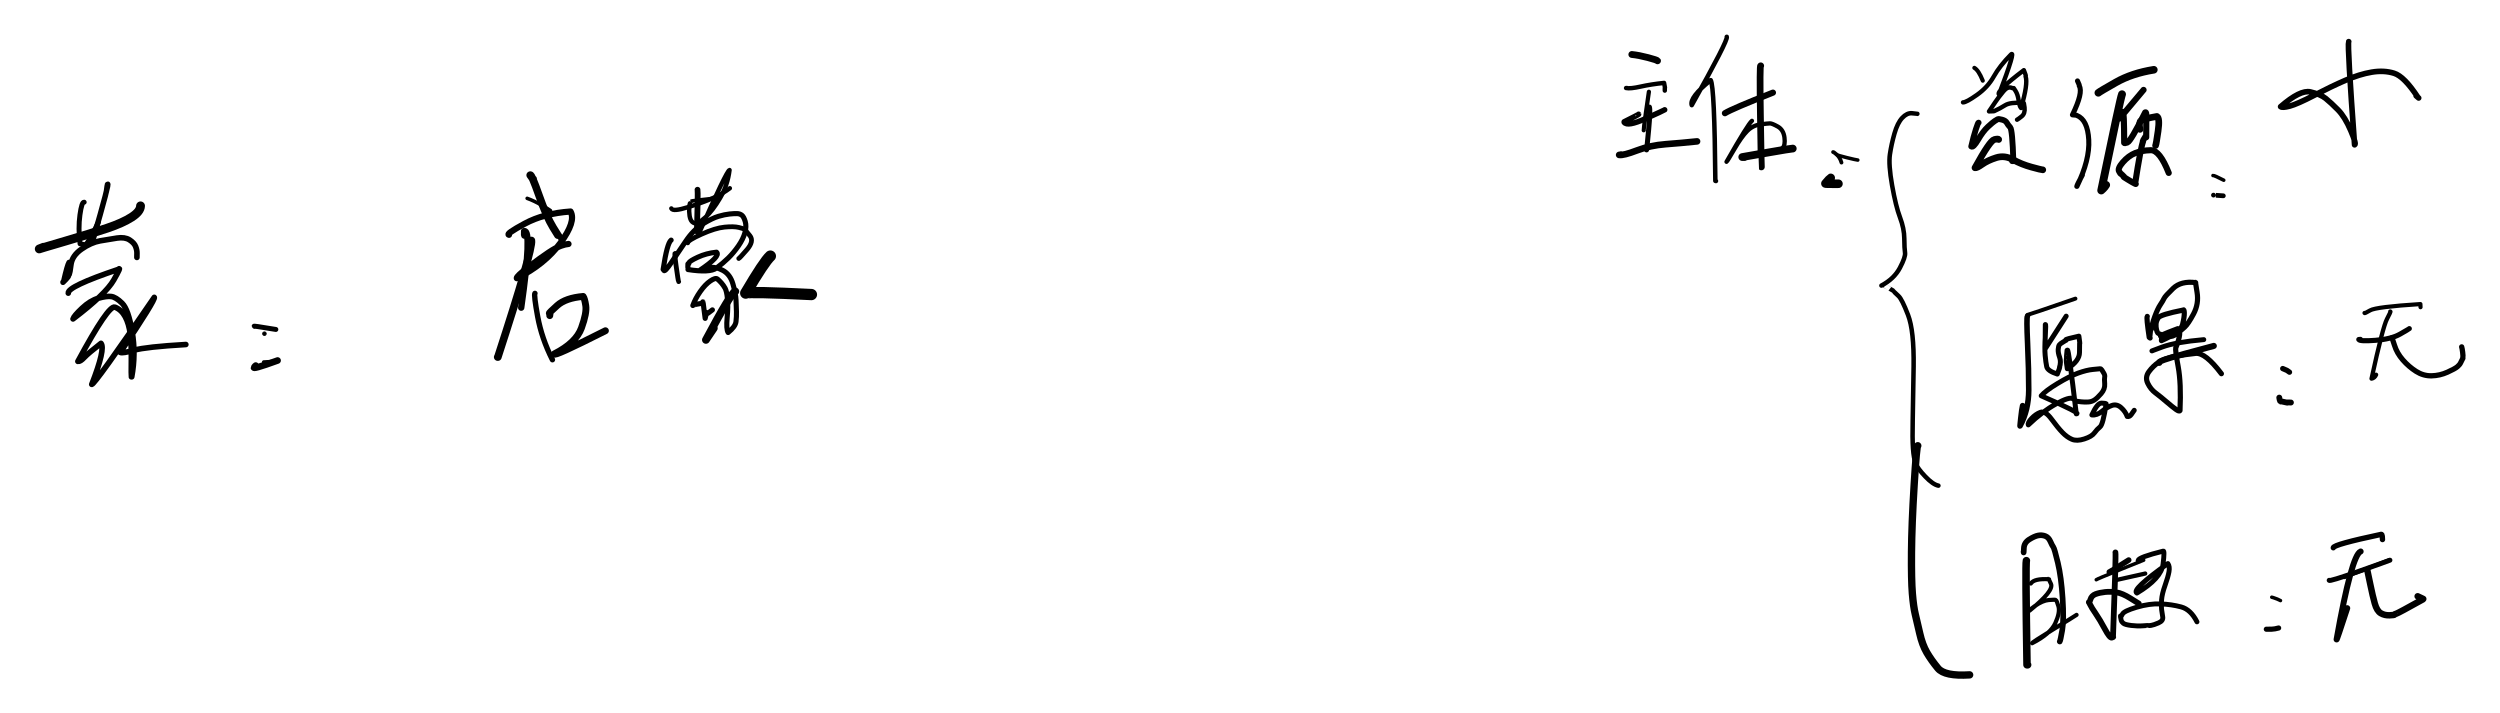 <?xml version="1.0" encoding="UTF-8" standalone="yes"?>
<svg xmlns="http://www.w3.org/2000/svg" xmlns:xlink="http://www.w3.org/1999/xlink" width="52.842mm" height="15.060mm" version="1.1" viewBox="742.477 55.399 274.609 78.266">
  <!--
	Exported with Concepts: Smarter Sketching
	Version: 1044 on iOS 15.1
	https://concepts.app/
	-->
  <title>咬文嚼字</title>
  <desc>Drawing exported from Concepts: Smarter Sketching</desc>
  <defs></defs>
  <g id="主体" opacity="1.000">
    <path id="STROKE_124606a1-1458-4bf0-8702-b4fa32a460c0" opacity="1.000" fill="none" stroke="#000000" stroke-width="0.973" stroke-opacity="1.000" stroke-linecap="round" stroke-linejoin="round" d="M 747.249 82.560 Q 747.141 82.597 746.786 82.743 Q 746.699 82.751 749.645 81.887 Q 752.590 81.023 754.267 80.457 Q 755.943 79.891 756.921 79.265 Q 757.898 78.638 757.910 78.014 "></path>
    <path id="STROKE_0f71f6f6-3cc4-4816-8fdc-f4fa797b8507" opacity="1.000" fill="none" stroke="#000000" stroke-width="0.544" stroke-opacity="1.000" stroke-linecap="round" stroke-linejoin="round" d="M 751.719 77.610 Q 751.455 77.542 751.253 79.010 Q 751.050 80.477 751.266 82.178 Q 751.941 82.330 751.873 82.254 Q 752.187 82.082 753.281 79.807 "></path>
    <path id="STROKE_8e934fe5-a322-4f2d-95e9-27b0829d094c" opacity="1.000" fill="none" stroke="#000000" stroke-width="0.599" stroke-opacity="1.000" stroke-linecap="round" stroke-linejoin="round" d="M 754.159 76.444 Q 754.260 75.667 754.259 75.799 Q 754.277 75.694 754.277 75.660 Q 754.584 75.192 752.659 81.845 "></path>
    <path id="STROKE_27853618-df9c-41b8-b199-0b997b5c735a" opacity="1.000" fill="none" stroke="#000000" stroke-width="0.615" stroke-opacity="1.000" stroke-linecap="round" stroke-linejoin="round" d="M 750.064 84.234 Q 749.882 84.529 749.476 86.306 Q 749.359 86.430 749.400 86.396 Q 749.440 86.363 749.713 86.079 Q 749.986 85.796 750.006 85.660 Q 750.026 85.524 750.035 85.556 Q 750.045 85.589 750.091 85.509 Q 750.138 85.429 750.269 84.457 Q 750.400 83.486 751.433 82.761 Q 752.467 82.037 753.473 81.855 Q 754.479 81.673 755.337 81.548 Q 756.195 81.423 756.701 81.750 Q 757.208 82.077 757.365 82.467 Q 757.522 82.857 757.517 83.203 Q 757.512 83.550 757.511 83.676 "></path>
    <path id="STROKE_2c0943de-24c4-4428-8a9b-468e53ecab13" opacity="1.000" fill="none" stroke="#000000" stroke-width="0.615" stroke-opacity="1.000" stroke-linecap="round" stroke-linejoin="round" d="M 749.974 87.601 Q 749.870 86.871 755.481 84.984 Q 755.852 84.604 754.971 86.153 Q 754.091 87.702 750.495 90.433 Q 750.584 90.108 751.482 89.260 Q 752.380 88.413 753.279 88.158 Q 754.178 87.904 754.689 87.968 Q 755.200 88.032 755.885 88.707 Q 756.570 89.381 756.989 91.836 Q 757.407 94.292 756.944 96.791 L 756.905 96.791 Q 756.880 96.690 756.899 94.980 Q 756.918 93.270 756.782 92.118 Q 756.646 90.967 756.226 90.190 Q 755.806 89.413 755.098 89.139 Q 754.391 88.866 751.027 95.096 Q 751.282 95.146 751.726 94.670 Q 752.170 94.195 753.568 93.113 Q 754.072 93.717 752.552 97.622 Q 752.864 97.653 759.419 88.062 Q 759.593 88.279 755.684 94.111 Q 755.934 94.232 757.213 93.866 Q 758.491 93.500 762.886 93.243 "></path>
    <circle id="STROKE_af3ad3a6-3503-40cc-aa88-363deae9614c" opacity="1.000" fill="#000000" stroke="#000000" stroke-width="0.1" stroke-opacity="1.000" fill-opacity="1.000" cx="771.520" cy="92.052" r="0.195"></circle>
    <path id="STROKE_1b54badc-bba4-4eb5-964f-09fae9a8e084" opacity="1.000" fill="none" stroke="#000000" stroke-width="0.406" stroke-opacity="1.000" stroke-linecap="round" stroke-linejoin="round" d="M 771.567 95.167 Q 771.168 95.188 772.038 95.138 Q 772.907 95.088 772.964 95.033 "></path>
    <path id="STROKE_51238891-5055-47f6-8277-0ce5f8424502" opacity="1.000" fill="none" stroke="#000000" stroke-width="0.546" stroke-opacity="1.000" stroke-linecap="round" stroke-linejoin="round" d="M 770.444 91.251 Q 770.039 91.135 772.773 91.588 "></path>
    <path id="STROKE_78f634c8-3dfd-4199-83d0-d57ddeb28025" opacity="1.000" fill="none" stroke="#000000" stroke-width="0.728" stroke-opacity="1.000" stroke-linecap="round" stroke-linejoin="round" d="M 770.562 95.557 Q 770.505 95.591 770.414 95.717 Q 770.026 96.069 772.964 95.000 "></path>
    <path id="STROKE_994fc6b1-a748-490e-a365-8ea8078b0637" opacity="1.000" fill="none" stroke="#000000" stroke-width="0.393" stroke-opacity="1.000" stroke-linecap="round" stroke-linejoin="round" d="M 800.381 77.187 Q 801.132 77.455 802.002 77.956 Q 802.873 78.457 802.940 78.529 "></path>
    <path id="STROKE_a8ed0e51-8581-4cb4-9e49-8ff79f2975d4" opacity="1.000" fill="none" stroke="#000000" stroke-width="0.680" stroke-opacity="1.000" stroke-linecap="round" stroke-linejoin="round" d="M 798.384 81.192 Q 797.997 81.113 800.107 79.972 Q 802.217 78.832 805.146 78.633 Q 805.769 79.720 804.041 82.078 Q 802.313 84.436 799.241 85.958 Q 799.209 85.748 800.530 84.738 Q 801.851 83.728 802.719 83.153 Q 803.587 82.578 804.086 82.400 Q 804.584 82.222 804.920 82.198 "></path>
    <path id="STROKE_05404404-3a47-471d-9e0b-b27e35e7aa5b" opacity="1.000" fill="none" stroke="#000000" stroke-width="0.837" stroke-opacity="1.000" stroke-linecap="round" stroke-linejoin="round" d="M 800.846 81.816 Q 801.023 82.772 797.161 94.623 L 797.144 94.622 "></path>
    <path id="STROKE_52211f72-41a3-478f-8a19-f88ae6b6d2be" opacity="1.000" fill="none" stroke="#000000" stroke-width="0.591" stroke-opacity="1.000" stroke-linecap="round" stroke-linejoin="round" d="M 801.234 87.627 Q 801.099 87.788 801.536 90.183 Q 801.974 92.578 803.156 94.916 "></path>
    <path id="STROKE_47516b3b-a68f-4dc1-b69f-7c272a7cef48" opacity="1.000" fill="none" stroke="#000000" stroke-width="0.756" stroke-opacity="1.000" stroke-linecap="round" stroke-linejoin="round" d="M 802.862 90.069 Q 802.908 89.746 802.889 89.800 Q 802.871 89.854 802.817 89.816 Q 802.764 89.779 803.687 88.953 Q 804.610 88.128 806.531 87.962 Q 806.695 88.176 806.817 88.977 Q 806.939 89.779 806.345 91.420 Q 805.751 93.061 803.374 94.268 Q 803.161 94.670 808.977 91.731 "></path>
    <path id="STROKE_b4b19625-1593-4866-9567-05ebc44cffe4" opacity="1.000" fill="none" stroke="#000000" stroke-width="0.838" stroke-opacity="1.000" stroke-linecap="round" stroke-linejoin="round" d="M 801.038 75.072 Q 801.040 75.114 800.714 74.640 Q 800.859 74.522 801.681 76.861 Q 802.504 79.200 803.213 80.358 Q 803.922 81.516 803.956 81.516 "></path>
    <path id="STROKE_498103a2-24fb-466d-a81d-bce128755b19" opacity="1.000" fill="none" stroke="#000000" stroke-width="0.699" stroke-opacity="1.000" stroke-linecap="round" stroke-linejoin="round" d="M 800.095 81.271 Q 800.013 81.348 800.047 80.789 Q 800.956 80.560 799.726 89.195 "></path>
    <path id="STROKE_09b62ce8-4cc2-48b6-858b-c6ab9290b047" opacity="1.000" fill="none" stroke="#000000" stroke-width="0.489" stroke-opacity="1.000" stroke-linecap="round" stroke-linejoin="round" d="M 816.218 78.298 Q 816.380 78.677 818.053 78.155 Q 819.726 77.632 820.784 77.158 Q 821.841 76.683 822.641 76.079 "></path>
    <path id="STROKE_f1568c17-74c1-479e-b672-dbf8884ed1ad" opacity="1.000" fill="none" stroke="#000000" stroke-width="0.488" stroke-opacity="1.000" stroke-linecap="round" stroke-linejoin="round" d="M 818.260 77.738 Q 818.160 78.075 818.177 78.618 Q 818.195 79.161 818.325 79.492 Q 818.455 79.824 818.785 79.926 Q 819.115 80.028 819.937 79.289 Q 820.758 78.550 821.584 77.137 Q 822.411 75.725 822.609 74.078 Q 822.289 74.146 819.206 81.146 "></path>
    <path id="STROKE_80205279-ea92-4e89-b461-28f4ee1a7d7a" opacity="1.000" fill="none" stroke="#000000" stroke-width="0.562" stroke-opacity="1.000" stroke-linecap="round" stroke-linejoin="round" d="M 816.195 81.776 Q 815.750 82.111 815.317 84.995 Q 815.300 84.904 815.398 85.103 Q 815.495 85.302 816.206 84.257 Q 816.916 83.213 817.788 81.913 Q 818.660 80.613 819.689 79.987 Q 820.719 79.361 821.396 79.161 Q 822.074 78.962 822.615 78.906 Q 823.156 78.851 823.454 78.863 Q 823.752 78.875 823.966 79.043 Q 824.179 79.211 824.335 79.737 Q 824.490 80.263 824.300 80.959 Q 824.110 81.654 823.587 82.410 Q 823.064 83.165 822.473 83.744 Q 821.882 84.322 821.167 84.851 Q 820.453 85.380 818.048 85.009 Q 818.045 85.026 818.031 84.654 Q 818.017 84.281 818.080 84.362 Q 818.143 84.444 818.165 84.267 Q 818.187 84.091 819.118 83.655 Q 820.049 83.219 821.180 83.101 Q 821.688 83.523 819.280 85.131 Q 819.658 84.937 820.358 84.800 Q 821.058 84.662 821.869 85.098 Q 822.680 85.534 822.985 86.600 Q 823.291 87.667 823.323 88.383 Q 823.356 89.099 823.370 89.633 Q 823.384 90.168 823.320 90.724 Q 823.256 91.280 822.455 91.923 Q 822.231 91.581 822.347 90.299 Q 822.463 89.017 822.381 88.196 Q 822.300 87.374 822.120 87.055 Q 821.941 86.736 821.718 86.482 Q 821.494 86.228 821.282 86.051 Q 821.070 85.874 820.504 86.260 Q 819.937 86.646 819.392 87.426 Q 818.846 88.206 818.579 88.959 Q 818.615 88.856 819.673 88.696 Q 819.641 87.952 819.932 90.370 Q 820.105 89.679 820.054 89.868 Q 820.071 89.813 820.071 89.721 Q 820.071 89.742 820.071 89.830 Q 820.096 89.819 820.123 89.858 Q 820.151 89.897 820.727 89.438 "></path>
    <path id="STROKE_4df821b7-ce4e-4364-a791-728357f237e4" opacity="1.000" fill="none" stroke="#000000" stroke-width="0.393" stroke-opacity="1.000" stroke-linecap="round" stroke-linejoin="round" d="M 823.274 87.345 Q 822.896 87.671 822.946 87.735 Q 822.996 87.798 822.979 87.767 Q 822.963 87.736 822.968 87.752 Q 823.165 87.644 823.273 87.556 "></path>
    <path id="STROKE_6f037afe-8ac8-4013-abea-7ed75364f2b7" opacity="1.000" fill="none" stroke="#000000" stroke-width="0.857" stroke-opacity="1.000" stroke-linecap="round" stroke-linejoin="round" d="M 823.240 87.412 Q 822.793 87.526 820.017 92.734 Q 820.034 92.734 820.882 91.448 "></path>
    <path id="STROKE_32827b8b-05da-43ef-b57d-a4c39827317d" opacity="1.000" fill="none" stroke="#000000" stroke-width="1.240" stroke-opacity="1.000" stroke-linecap="round" stroke-linejoin="round" d="M 827.095 83.530 Q 826.417 84.145 824.388 87.597 Q 824.720 87.415 831.605 87.755 "></path>
    <path id="STROKE_ed2d2ca6-4ed5-4dee-bd48-3bb27e02b455" opacity="1.000" fill="none" stroke="#000000" stroke-width="0.637" stroke-opacity="1.000" stroke-linecap="round" stroke-linejoin="round" d="M 819.093 76.241 Q 819.154 76.509 819.028 80.824 "></path>
    <path id="STROKE_347594a4-018a-4909-98c8-d28f5d1dc5d2" opacity="1.000" fill="none" stroke="#000000" stroke-width="0.398" stroke-opacity="1.000" stroke-linecap="round" stroke-linejoin="round" d="M 818.544 77.487 Q 818.072 77.508 819.517 77.336 Q 820.961 77.165 821.159 77.150 "></path>
    <path id="STROKE_a72fea06-e242-44b0-8565-82fce92f87c4" opacity="1.000" fill="none" stroke="#000000" stroke-width="0.531" stroke-opacity="1.000" stroke-linecap="round" stroke-linejoin="round" d="M 816.680 83.316 Q 816.507 82.877 816.738 84.577 Q 816.970 86.277 817.020 86.332 "></path>
    <path id="STROKE_95c081e9-98b3-44a6-809c-5cd1fef54cbf" opacity="1.000" fill="none" stroke="#000000" stroke-width="0.526" stroke-opacity="1.000" stroke-linecap="round" stroke-linejoin="round" d="M 818.017 82.075 Q 818.030 81.799 819.539 81.122 Q 821.048 80.445 822.059 80.347 Q 823.070 80.248 823.624 80.382 Q 824.178 80.516 824.269 80.600 Q 824.361 80.684 824.845 81.288 Q 825.330 81.891 824.523 82.826 Q 823.715 83.760 823.625 83.793 "></path>
    <path id="STROKE_e82e61f4-f750-436c-8ca9-4a13685b716d" opacity="1.000" fill="none" stroke="#000000" stroke-width="0.751" stroke-opacity="1.000" stroke-linecap="round" stroke-linejoin="round" d="M 921.724 61.384 Q 922.502 61.462 923.499 61.726 Q 924.495 61.989 924.546 62.078 "></path>
    <path id="STROKE_7cdf903c-0797-4a17-bf27-ce1935ead2fb" opacity="1.000" fill="none" stroke="#000000" stroke-width="0.485" stroke-opacity="1.000" stroke-linecap="round" stroke-linejoin="round" d="M 921.203 65.069 Q 921.164 65.069 921.091 65.068 Q 921.550 65.167 922.693 64.910 Q 923.836 64.654 925.267 64.506 Q 925.380 65.094 925.360 65.029 Q 925.340 64.963 925.345 65.350 "></path>
    <path id="STROKE_ea2e0016-e288-4c93-afe2-0ba8d3c49e77" opacity="1.000" fill="none" stroke="#000000" stroke-width="0.604" stroke-opacity="1.000" stroke-linecap="round" stroke-linejoin="round" d="M 922.468 67.948 Q 922.489 67.979 920.885 68.777 Q 920.885 68.798 920.885 68.832 Q 921.229 69.330 923.235 68.431 Q 925.241 67.532 925.331 67.461 "></path>
    <path id="STROKE_5f459a96-db14-4d72-ac01-742d1536c36e" opacity="1.000" fill="none" stroke="#000000" stroke-width="0.554" stroke-opacity="1.000" stroke-linecap="round" stroke-linejoin="round" d="M 923.655 67.162 Q 923.767 67.501 923.572 69.627 Q 923.377 71.753 923.342 71.862 "></path>
    <path id="STROKE_768700b9-3d8a-42c7-876e-93ef39413b67" opacity="1.000" fill="none" stroke="#000000" stroke-width="0.725" stroke-opacity="1.000" stroke-linecap="round" stroke-linejoin="round" d="M 920.546 72.375 Q 920.489 72.396 920.332 72.416 Q 920.809 72.492 922.274 71.929 Q 923.739 71.366 925.447 71.238 Q 927.154 71.110 928.889 70.929 "></path>
    <path id="STROKE_f2c95eea-822c-4515-b593-12f4311d06fc" opacity="1.000" fill="none" stroke="#000000" stroke-width="0.497" stroke-opacity="1.000" stroke-linecap="round" stroke-linejoin="round" d="M 932.153 59.445 Q 932.316 59.807 928.308 66.949 Q 928.033 66.117 930.387 64.203 Q 930.809 64.906 930.898 75.265 L 930.965 75.282 "></path>
    <path id="STROKE_9fad880b-8aca-4d96-8ef0-b8028b8f5fe7" opacity="1.000" fill="none" stroke="#000000" stroke-width="0.676" stroke-opacity="1.000" stroke-linecap="round" stroke-linejoin="round" d="M 931.950 67.835 Q 932.726 67.349 937.225 65.574 "></path>
    <path id="STROKE_3a4a3a00-4998-4433-8bdd-beb0be907895" opacity="1.000" fill="none" stroke="#000000" stroke-width="0.740" stroke-opacity="1.000" stroke-linecap="round" stroke-linejoin="round" d="M 935.882 62.627 Q 935.762 62.412 935.849 68.066 Q 935.936 73.720 935.953 73.737 "></path>
    <path id="STROKE_a4d56736-7d4c-4b39-8a37-166dfc677539" opacity="1.000" fill="none" stroke="#000000" stroke-width="0.475" stroke-opacity="1.000" stroke-linecap="round" stroke-linejoin="round" d="M 934.918 68.674 Q 934.499 69.001 932.128 73.171 Q 932.195 73.143 932.984 71.785 Q 933.772 70.426 934.391 69.800 Q 935.010 69.174 935.843 69.064 Q 936.676 68.954 936.902 68.953 Q 937.127 68.953 937.754 69.300 Q 938.380 69.648 938.490 70.506 Q 938.599 71.365 938.273 71.669 Q 937.947 71.974 937.823 72.028 "></path>
    <path id="STROKE_1d6caf2c-2e60-4ab8-8f34-fd9f086d38fc" opacity="1.000" fill="none" stroke="#000000" stroke-width="0.853" stroke-opacity="1.000" stroke-linecap="round" stroke-linejoin="round" d="M 934.102 72.653 Q 934.029 72.652 933.855 72.651 Q 934.178 72.594 936.683 72.155 Q 939.188 71.716 939.401 71.718 "></path>
    <path id="STROKE_832ef714-b019-4fd3-901b-74a8cb64acce" opacity="1.000" fill="none" stroke="#000000" stroke-width="0.424" stroke-opacity="1.000" stroke-linecap="round" stroke-linejoin="round" d="M 943.836 72.102 Q 943.893 72.086 944.239 72.390 Q 944.585 72.693 944.751 73.256 "></path>
    <path id="STROKE_02bd4420-1159-4749-8840-26cb1cc85f9c" opacity="1.000" fill="none" stroke="#000000" stroke-width="0.943" stroke-opacity="1.000" stroke-linecap="round" stroke-linejoin="round" d="M 943.569 74.937 Q 943.482 74.976 942.990 75.557 Q 942.960 75.581 943.609 75.582 Q 944.257 75.583 944.420 75.584 "></path>
    <path id="STROKE_c881433f-4229-4de1-98c2-82fc3364f30d" opacity="1.000" fill="none" stroke="#000000" stroke-width="0.391" stroke-opacity="1.000" stroke-linecap="round" stroke-linejoin="round" d="M 944.262 72.392 Q 944.299 72.456 945.323 72.710 Q 946.347 72.963 946.544 72.981 "></path>
    <path id="STROKE_4e8e0990-54d3-4281-b167-73dec15a7464" opacity="1.000" fill="none" stroke="#000000" stroke-width="0.453" stroke-opacity="1.000" stroke-linecap="round" stroke-linejoin="round" d="M 959.349 62.853 Q 959.807 63.102 960.274 64.261 "></path>
    <path id="STROKE_d84428c3-ccee-4cc6-be36-9f0c74a2169d" opacity="1.000" fill="none" stroke="#000000" stroke-width="0.486" stroke-opacity="1.000" stroke-linecap="round" stroke-linejoin="round" d="M 958.107 66.644 Q 958.456 66.654 959.641 65.817 Q 960.826 64.980 961.483 63.803 Q 962.141 62.627 963.350 61.411 Q 963.976 60.718 962.054 65.775 Q 961.711 65.438 964.786 63.109 Q 965.067 63.768 964.978 63.786 Q 965.263 64.596 964.477 67.261 Q 964.311 67.100 964.216 66.437 Q 964.121 65.774 963.878 65.393 Q 963.635 65.013 963.673 65.084 Q 963.712 65.155 963.473 65.056 Q 963.234 64.956 962.999 65.057 Q 962.765 65.158 962.538 65.439 Q 962.310 65.721 962.059 66.041 Q 961.809 66.362 960.960 67.634 Q 961.589 67.628 961.575 67.583 Q 962.154 67.322 962.725 66.964 Q 963.297 66.605 964.728 66.709 Q 964.791 66.553 964.864 67.210 Q 964.938 67.867 964.559 68.173 Q 964.181 68.478 964.040 68.549 "></path>
    <path id="STROKE_dd318e51-47d9-4244-af95-27031866bcd7" opacity="1.000" fill="none" stroke="#000000" stroke-width="0.647" stroke-opacity="1.000" stroke-linecap="round" stroke-linejoin="round" d="M 959.815 68.875 Q 959.773 68.811 959.518 69.595 Q 959.262 70.379 959.009 71.487 Q 959.223 71.667 959.765 70.742 Q 960.306 69.817 960.839 69.325 Q 961.372 68.833 961.590 68.692 Q 961.808 68.552 961.910 68.497 Q 962.013 68.442 962.399 68.546 Q 962.785 68.651 962.913 68.885 Q 963.041 69.118 963.286 69.386 Q 963.532 69.655 963.632 73.097 Q 963.559 73.096 963.502 73.096 "></path>
    <path id="STROKE_158eecd9-e709-4c9e-9316-c0205d582cfd" opacity="1.000" fill="none" stroke="#000000" stroke-width="0.735" stroke-opacity="1.000" stroke-linecap="round" stroke-linejoin="round" d="M 962.021 70.722 Q 962.032 70.622 961.550 70.723 Q 961.069 70.824 959.421 73.828 Q 959.603 73.876 960.211 73.447 Q 960.820 73.018 961.746 72.723 Q 962.673 72.428 963.602 72.941 Q 964.531 73.454 965.624 73.754 Q 966.717 74.054 966.863 74.055 "></path>
    <path id="STROKE_f4761e19-800e-4dc7-aadd-1270055add6b" opacity="1.000" fill="none" stroke="#000000" stroke-width="0.557" stroke-opacity="1.000" stroke-linecap="round" stroke-linejoin="round" d="M 970.679 64.289 Q 970.927 64.804 970.872 64.830 Q 971.317 65.574 970.124 68.016 Q 970.636 68.049 970.625 68.091 Q 971.792 68.563 971.916 70.759 Q 972.040 72.955 970.618 75.870 L 970.601 75.870 Q 970.619 75.727 971.217 74.617 "></path>
    <path id="STROKE_3d6fc69b-726e-48bb-bd6b-f2c352e61458" opacity="1.000" fill="none" stroke="#000000" stroke-width="0.833" stroke-opacity="1.000" stroke-linecap="round" stroke-linejoin="round" d="M 972.967 65.596 Q 973.134 65.448 974.902 64.446 Q 976.671 63.443 979.065 63.062 "></path>
    <path id="STROKE_45f7dcab-8c47-4dfb-a121-73f414c18f18" opacity="1.000" fill="none" stroke="#000000" stroke-width="0.870" stroke-opacity="1.000" stroke-linecap="round" stroke-linejoin="round" d="M 975.568 65.757 Q 975.391 66.160 973.289 76.319 Q 973.306 76.319 973.502 76.124 Q 973.697 75.929 973.822 75.715 "></path>
    <path id="STROKE_e24d435c-b0cd-4459-b768-8f76047751e7" opacity="1.000" fill="none" stroke="#000000" stroke-width="0.673" stroke-opacity="1.000" stroke-linecap="round" stroke-linejoin="round" d="M 977.936 65.275 Q 977.896 65.340 975.302 68.414 Q 975.366 67.623 975.362 67.891 Q 975.419 67.803 975.667 67.699 Q 975.798 67.555 975.807 71.085 Q 975.799 71.177 976.160 71.050 Q 976.521 70.923 978.116 67.749 Q 978.216 67.689 978.228 67.920 Q 978.239 68.152 978.236 68.925 Q 978.233 69.698 978.227 70.477 Q 978.227 70.456 978.229 70.257 Q 977.751 70.995 977.881 70.939 Q 977.622 71.609 977.010 75.559 Q 976.940 75.525 977.045 75.586 Q 977.150 75.647 976.945 75.548 Q 976.739 75.449 976.190 75.112 Q 975.641 74.775 975.783 74.846 Q 975.924 74.916 975.601 74.617 Q 975.278 74.318 975.386 74.444 Q 975.493 74.570 975.268 74.253 Q 975.043 73.936 975.663 73.223 Q 976.283 72.510 977.014 72.214 Q 977.746 71.918 978.728 71.898 Q 979.710 71.878 980.701 74.394 "></path>
    <path id="STROKE_af75566c-a759-42b8-be60-25a70292f9bd" opacity="1.000" fill="none" stroke="#000000" stroke-width="0.733" stroke-opacity="1.000" stroke-linecap="round" stroke-linejoin="round" d="M 977.546 69.611 Q 977.523 69.546 977.492 69.272 Q 977.461 68.998 977.486 68.999 Q 977.510 68.999 977.495 69.006 Q 977.480 69.013 977.561 68.752 Q 977.641 68.491 979.402 68.189 Q 979.735 68.359 979.533 69.789 Q 979.331 71.219 979.257 71.379 "></path>
    <path id="STROKE_fe868836-c7a4-4956-a3cd-758766c0b8c2" opacity="1.000" fill="none" stroke="#000000" stroke-width="0.466" stroke-opacity="1.000" stroke-linecap="round" stroke-linejoin="round" d="M 923.599 65.482 Q 923.523 65.944 923.268 67.790 Q 923.014 69.636 923.030 69.708 "></path>
    <path id="STROKE_425689fd-0a1f-4299-ba3d-caa710d9bf8b" opacity="1.000" fill="none" stroke="#000000" stroke-width="0.619" stroke-opacity="1.000" stroke-linecap="round" stroke-linejoin="round" d="M 1000.471 59.973 Q 1000.307 60.346 1001.116 71.307 Q 1001.354 71.284 1000.707 69.763 Q 1000.059 68.242 999.289 67.459 Q 998.519 66.676 997.943 66.213 Q 997.367 65.751 996.260 65.496 Q 995.154 65.240 992.991 67.115 Q 993.178 67.272 993.993 67.055 Q 994.807 66.838 996.697 65.860 Q 998.586 64.882 1000.118 64.217 Q 1001.651 63.553 1002.994 63.326 Q 1004.338 63.100 1005.454 63.446 Q 1006.571 63.793 1008.071 66.090 Q 1007.964 65.997 1007.880 65.924 Q 1008.071 66.090 1008.155 66.162 "></path>
    <path id="STROKE_3a9a6c2c-9827-4b42-b2e5-681fbb43c8ff" opacity="1.000" fill="none" stroke="#000000" stroke-width="0.497" stroke-opacity="1.000" stroke-linecap="round" stroke-linejoin="round" d="M 953.087 67.901 Q 953.041 67.882 952.494 67.837 Q 951.947 67.792 951.427 68.347 Q 950.906 68.902 950.574 70.064 Q 950.242 71.225 950.075 72.349 Q 949.908 73.472 950.314 75.767 Q 950.721 78.061 951.182 79.280 Q 951.644 80.500 951.654 81.608 Q 951.665 82.716 951.735 83.167 Q 951.805 83.617 951.172 84.821 Q 950.538 86.025 949.142 86.767 Q 949.581 86.858 949.574 86.850 Q 949.567 86.842 950.035 87.098 Q 950.504 87.353 950.515 87.396 Q 950.527 87.439 950.592 87.511 Q 950.657 87.582 951.027 87.924 Q 951.398 88.265 952.065 89.997 Q 952.731 91.730 952.678 95.653 Q 952.626 99.576 952.579 101.563 Q 952.531 103.550 952.609 104.654 Q 952.687 105.758 952.904 106.313 Q 953.121 106.867 953.962 107.747 Q 954.803 108.627 955.399 108.745 "></path>
    <path id="STROKE_6fc1c71a-38ee-4ca4-a262-38a583bca938" opacity="1.000" fill="none" stroke="#000000" stroke-width="0.438" stroke-opacity="1.000" stroke-linecap="round" stroke-linejoin="round" d="M 965.179 89.991 Q 965.431 89.938 970.450 88.203 "></path>
    <path id="STROKE_b58ed581-844b-4009-92cb-e5f07b23602f" opacity="1.000" fill="none" stroke="#000000" stroke-width="0.610" stroke-opacity="1.000" stroke-linecap="round" stroke-linejoin="round" d="M 965.178 90.134 Q 965.066 90.287 965.198 93.176 Q 965.329 96.065 965.323 98.261 Q 965.316 100.457 964.376 102.175 Q 964.342 102.323 964.450 101.327 Q 964.557 100.332 964.650 99.957 "></path>
    <path id="STROKE_01be7b8b-9ca3-4d00-b44f-fd0aeb5b4ba9" opacity="1.000" fill="none" stroke="#000000" stroke-width="0.547" stroke-opacity="1.000" stroke-linecap="round" stroke-linejoin="round" d="M 969.435 90.129 Q 969.352 90.265 967.141 93.701 Q 967.117 93.076 967.129 93.072 Q 967.130 92.838 967.143 91.051 Q 967.229 90.922 967.144 92.305 Q 967.059 93.687 967.128 94.450 Q 967.197 95.212 967.297 95.678 Q 967.396 96.144 968.463 96.488 Q 968.811 95.592 968.698 95.772 Q 968.897 95.146 968.715 94.644 Q 968.534 94.142 968.560 93.774 Q 968.586 93.406 968.689 93.277 Q 968.793 93.147 969.047 93.001 Q 969.300 92.855 969.362 92.806 Q 969.425 92.758 969.419 92.783 Q 969.414 92.808 969.391 92.727 Q 969.369 92.646 970.833 92.325 Q 970.971 93.272 970.912 93.115 Q 970.905 93.182 970.900 94.120 Q 970.895 95.058 969.559 95.904 Q 969.422 95.050 969.454 94.879 Q 969.487 94.708 969.467 94.711 Q 969.446 94.714 969.533 93.878 L 969.573 93.861 Q 969.693 93.576 970.545 100.858 Q 971.209 100.838 966.695 98.877 Q 967.134 98.345 968.470 97.535 Q 969.806 96.724 970.741 96.385 Q 971.676 96.046 972.370 95.982 Q 973.064 95.918 973.162 95.906 Q 973.259 95.895 973.358 96.043 Q 973.457 96.192 973.582 96.416 Q 973.708 96.640 973.664 96.819 Q 973.621 96.997 973.667 97.566 Q 973.713 98.134 973.279 98.636 Q 972.845 99.137 972.540 99.336 Q 972.235 99.535 971.853 99.557 Q 971.470 99.579 971.091 99.539 Q 970.713 99.499 970.616 99.478 Q 970.519 99.458 970.170 99.201 Q 969.822 98.945 968.327 99.766 Q 966.831 100.587 965.278 102.071 Q 965.192 101.839 965.635 101.366 Q 966.078 100.893 966.604 100.692 Q 967.130 100.491 967.825 101.437 Q 968.520 102.382 969.024 102.905 Q 969.529 103.427 970.066 103.655 Q 970.603 103.883 971.423 103.618 Q 972.243 103.354 972.535 102.954 Q 972.826 102.553 973.157 102.289 Q 973.488 102.025 973.824 99.749 Q 973.771 99.695 973.316 99.679 Q 972.861 99.664 972.256 100.979 Q 972.800 101.047 973.355 100.589 Q 973.910 100.131 974.448 99.940 Q 974.986 99.748 975.466 100.174 Q 975.946 100.599 976.140 101.149 Q 976.381 101.210 976.583 100.939 Q 976.785 100.668 976.910 100.470 "></path>
    <path id="STROKE_e09e553f-a97f-4e24-a84d-cefc23f22730" opacity="1.000" fill="none" stroke="#000000" stroke-width="0.569" stroke-opacity="1.000" stroke-linecap="round" stroke-linejoin="round" d="M 978.342 90.155 Q 978.234 90.285 978.557 92.453 Q 978.692 92.561 978.681 92.545 Q 978.669 92.528 978.762 91.777 Q 978.854 91.025 979.168 90.172 Q 979.482 89.319 979.777 88.877 Q 980.072 88.436 980.191 88.177 Q 980.311 87.919 981.184 87.079 Q 982.058 86.240 983.660 86.443 Q 983.609 86.257 983.814 87.513 Q 984.020 88.769 983.431 89.874 Q 982.843 90.978 982.446 91.336 Q 982.049 91.693 981.578 92.058 Q 981.107 92.423 980.707 92.353 Q 980.308 92.284 979.942 92.174 Q 979.576 92.064 979.504 91.984 Q 979.432 91.904 979.359 91.617 Q 979.286 91.330 979.305 90.991 Q 979.324 90.651 979.554 90.305 Q 979.785 89.958 982.266 89.464 Q 982.395 89.317 982.410 89.766 Q 982.425 90.216 982.220 91.053 Q 982.015 91.889 979.901 92.817 Q 979.919 92.188 979.955 92.298 Q 979.249 92.426 981.694 91.503 Q 982.204 91.776 981.489 93.579 L 981.472 93.579 Q 981.404 93.875 981.740 95.687 Q 982.076 97.498 981.938 100.504 Q 981.867 100.637 981.495 100.373 Q 981.123 100.108 980.452 99.533 Q 979.781 98.957 979.249 98.561 Q 978.716 98.165 978.396 97.500 Q 978.075 96.835 978.529 96.221 Q 978.983 95.606 979.587 95.195 Q 980.191 94.784 981.390 94.553 Q 982.589 94.322 983.655 94.216 Q 984.721 94.109 986.486 96.449 "></path>
    <path id="STROKE_84de35f6-088e-476e-83fe-4f8341be0a4d" opacity="1.000" fill="none" stroke="#000000" stroke-width="0.540" stroke-opacity="1.000" stroke-linecap="round" stroke-linejoin="round" d="M 978.925 93.924 Q 978.528 94.062 979.974 93.523 Q 981.419 92.983 984.552 92.705 "></path>
    <path id="STROKE_6a9b93bc-a845-4047-b686-b20851211831" opacity="1.000" fill="none" stroke="#000000" stroke-width="0.670" stroke-opacity="1.000" stroke-linecap="round" stroke-linejoin="round" d="M 979.670 95.255 Q 979.352 95.087 982.411 94.268 Q 985.471 93.449 985.651 93.396 "></path>
    <path id="STROKE_d09cf079-c93a-4e8f-bcb6-b0ef4e387bde" opacity="1.000" fill="none" stroke="#000000" stroke-width="0.585" stroke-opacity="1.000" stroke-linecap="round" stroke-linejoin="round" d="M 993.225 95.886 Q 993.775 96.117 993.741 96.122 Q 993.898 96.229 993.965 96.280 "></path>
    <path id="STROKE_ffe8e3a3-7200-4e26-ac6c-f0c72fbcc552" opacity="1.000" fill="none" stroke="#000000" stroke-width="0.644" stroke-opacity="1.000" stroke-linecap="round" stroke-linejoin="round" d="M 992.843 99.075 Q 992.916 99.608 993.048 99.486 Q 993.836 99.657 993.718 99.627 Q 993.601 99.596 993.791 99.605 Q 993.982 99.614 994.123 99.615 "></path>
    <path id="STROKE_ff64af19-451b-4df0-a1e1-b332b1db7265" opacity="1.000" fill="none" stroke="#000000" stroke-width="0.391" stroke-opacity="1.000" stroke-linecap="round" stroke-linejoin="round" d="M 985.564 74.680 Q 985.704 74.653 986.743 75.194 "></path>
    <path id="STROKE_489f6b83-639a-4dec-b5a6-b1c9bf006416" opacity="1.000" fill="none" stroke="#000000" stroke-width="0.523" stroke-opacity="1.000" stroke-linecap="round" stroke-linejoin="round" d="M 985.617 76.833 Q 985.596 76.832 986.697 76.908 "></path>
    <path id="STROKE_a554d6ce-ef78-4ca6-ae5e-c293adcec292" opacity="1.000" fill="none" stroke="#000000" stroke-width="0.808" stroke-opacity="1.000" stroke-linecap="round" stroke-linejoin="round" d="M 953.134 104.362 Q 953.010 104.241 952.739 108.637 Q 952.469 113.033 952.445 116.078 Q 952.421 119.123 952.540 120.592 Q 952.660 122.060 952.864 122.899 Q 953.069 123.738 953.350 124.982 Q 953.632 126.226 954.121 127.067 Q 954.610 127.908 955.350 128.806 Q 956.091 129.704 958.831 129.531 "></path>
    <path id="STROKE_c70e828d-5a99-4b12-9827-b5f4ed30a810" opacity="1.000" fill="none" stroke="#000000" stroke-width="0.828" stroke-opacity="1.000" stroke-linecap="round" stroke-linejoin="round" d="M 965.064 116.987 Q 964.957 117.368 965.133 128.426 Q 965.150 128.426 965.201 128.426 "></path>
    <path id="STROKE_377280c4-d82b-4a3b-a6f5-e381ce15ec1e" opacity="1.000" fill="none" stroke="#000000" stroke-width="0.623" stroke-opacity="1.000" stroke-linecap="round" stroke-linejoin="round" d="M 964.755 116.014 Q 964.771 116.267 964.789 115.640 Q 964.807 115.012 965.386 114.652 Q 965.965 114.292 966.363 114.218 Q 966.760 114.144 967.128 114.278 Q 967.496 114.412 967.698 114.869 Q 967.899 115.327 968.024 115.495 Q 968.148 115.663 968.521 117.217 Q 968.894 118.771 969.046 121.139 Q 969.198 123.507 968.999 124.643 Q 968.800 125.779 968.732 125.867 "></path>
    <path id="STROKE_8b3e2d28-801f-4251-bca2-ddc0d40422f5" opacity="1.000" fill="none" stroke="#000000" stroke-width="0.459" stroke-opacity="1.000" stroke-linecap="round" stroke-linejoin="round" d="M 965.554 119.497 Q 965.920 118.927 967.556 119.029 Q 967.399 118.786 967.764 119.531 Q 968.129 120.276 965.421 122.476 Q 965.153 122.560 966.004 121.964 Q 966.855 121.367 967.516 121.311 Q 968.176 121.254 968.284 121.298 Q 968.393 121.341 968.586 122.003 Q 968.779 122.664 968.241 123.849 Q 967.704 125.034 965.690 126.057 Q 965.594 126.015 967.986 124.549 Q 970.378 123.084 970.576 122.941 "></path>
    <path id="STROKE_1ee77498-1d52-4435-8330-0125dcdb7300" opacity="1.000" fill="none" stroke="#000000" stroke-width="0.612" stroke-opacity="1.000" stroke-linecap="round" stroke-linejoin="round" d="M 974.177 118.230 Q 974.349 118.162 976.303 116.919 "></path>
    <path id="STROKE_4d580afa-5abe-442d-a4f8-0221cd09c56d" opacity="1.000" fill="none" stroke="#000000" stroke-width="0.637" stroke-opacity="1.000" stroke-linecap="round" stroke-linejoin="round" d="M 974.845 116.082 Q 974.919 116.345 974.580 125.349 Q 974.671 125.370 974.450 125.439 Q 974.229 125.508 973.681 124.485 Q 973.133 123.462 972.676 122.800 Q 972.219 122.137 972.059 121.797 Q 971.898 121.458 971.933 121.574 Q 971.967 121.690 972.097 121.256 Q 972.227 120.823 972.670 120.658 Q 973.113 120.494 973.720 120.430 Q 974.326 120.367 974.971 120.470 Q 975.615 120.573 976.478 121.115 Q 977.341 121.658 977.409 121.696 "></path>
    <path id="STROKE_d4ea5c5e-1d1d-421d-a339-1175dcf7226a" opacity="1.000" fill="none" stroke="#000000" stroke-width="0.540" stroke-opacity="1.000" stroke-linecap="round" stroke-linejoin="round" d="M 977.339 116.960 Q 977.400 116.610 980.083 115.940 Q 980.272 115.800 980.077 117.374 Q 979.881 118.948 977.202 120.547 Q 976.539 120.193 980.608 117.303 Q 980.830 117.616 980.731 118.191 Q 980.631 118.766 980.297 119.703 Q 979.962 120.640 979.916 121.294 Q 979.870 121.948 979.913 122.323 Q 979.955 122.698 980.038 123.145 Q 980.122 123.591 979.583 123.822 Q 979.043 124.053 978.784 124.092 Q 978.524 124.132 978.497 124.113 Q 978.470 124.094 977.869 124.142 Q 977.268 124.190 976.592 124.106 Q 975.915 124.022 975.725 123.872 Q 975.535 123.722 975.481 123.540 Q 975.428 123.359 975.406 123.173 Q 975.384 122.987 975.416 123.101 Q 975.449 123.214 975.612 122.866 Q 975.776 122.518 977.180 122.102 Q 978.584 121.686 979.806 121.736 Q 981.027 121.786 982.075 122.071 Q 983.122 122.357 983.803 123.706 "></path>
    <path id="STROKE_21666e3e-2f89-4e3e-8fb4-45e88be67534" opacity="1.000" fill="none" stroke="#000000" stroke-width="0.467" stroke-opacity="1.000" stroke-linecap="round" stroke-linejoin="round" d="M 974.858 119.129 Q 974.974 119.106 978.118 118.400 "></path>
    <path id="STROKE_3815f2ce-73e1-403a-8730-d3e43a15575c" opacity="1.000" fill="none" stroke="#000000" stroke-width="0.388" stroke-opacity="1.000" stroke-linecap="round" stroke-linejoin="round" d="M 992.019 121.001 Q 992.067 121.019 992.199 121.051 Q 992.332 121.083 992.627 121.207 Q 992.923 121.332 992.974 121.370 "></path>
    <path id="STROKE_fd7e93ee-1309-466f-8d52-cff234c332f3" opacity="1.000" fill="none" stroke="#000000" stroke-width="0.567" stroke-opacity="1.000" stroke-linecap="round" stroke-linejoin="round" d="M 991.421 124.517 Q 992.106 124.534 992.369 124.475 Q 992.632 124.416 992.773 124.383 "></path>
    <path id="STROKE_f57a247a-5bbc-4cfa-9ff4-4da1c269275a" opacity="1.000" fill="none" stroke="#000000" stroke-width="0.388" stroke-opacity="1.000" stroke-linecap="round" stroke-linejoin="round" d="M 972.742 119.081 Q 972.870 118.980 975.219 118.034 Q 977.569 117.088 977.948 116.930 "></path>
    <path id="STROKE_e3db457f-b60a-4b1c-834c-cdffc0a85ccb" opacity="1.000" fill="none" stroke="#000000" stroke-width="0.591" stroke-opacity="1.000" stroke-linecap="round" stroke-linejoin="round" d="M 998.779 115.568 Q 998.797 115.210 1004.042 114.097 Q 1004.136 114.089 1004.158 114.298 Q 1004.180 114.507 1004.179 114.667 "></path>
    <path id="STROKE_5384c5a3-a5d9-4d8d-90b1-2efaf77e88cb" opacity="1.000" fill="none" stroke="#000000" stroke-width="0.431" stroke-opacity="1.000" stroke-linecap="round" stroke-linejoin="round" d="M 1000.007 118.801 Q 999.819 118.851 1004.952 116.901 "></path>
    <path id="STROKE_9d31636d-6c6c-448f-9746-4cd34ec70f76" opacity="1.000" fill="none" stroke="#000000" stroke-width="0.656" stroke-opacity="1.000" stroke-linecap="round" stroke-linejoin="round" d="M 1001.783 115.977 Q 1000.791 116.365 999.139 125.641 Q 999.143 125.790 1000.310 122.205 "></path>
    <path id="STROKE_6c77a60e-b836-4ce9-8d1d-0707e43865c5" opacity="1.000" fill="none" stroke="#000000" stroke-width="0.711" stroke-opacity="1.000" stroke-linecap="round" stroke-linejoin="round" d="M 1002.512 118.024 Q 1002.599 118.410 1002.851 119.632 Q 1003.102 120.855 1003.333 121.682 Q 1003.564 122.509 1003.996 122.761 Q 1004.428 123.014 1004.968 122.986 Q 1005.508 122.959 1005.488 122.919 Q 1005.467 122.880 1005.702 122.807 Q 1005.937 122.734 1008.616 121.240 Q 1008.617 121.223 1008.617 121.172 Q 1008.756 121.235 1008.462 121.095 Q 1008.168 120.954 1008.044 120.898 "></path>
    <path id="STROKE_8a8a5f40-763f-450a-8fdc-b63c768c11db" opacity="1.000" fill="none" stroke="#000000" stroke-width="0.545" stroke-opacity="1.000" stroke-linecap="round" stroke-linejoin="round" d="M 998.327 119.144 Q 998.326 119.300 1001.588 118.153 Q 1004.850 117.006 1004.997 116.935 "></path>
    <path id="STROKE_671a50be-b161-4233-92df-0ddfc6413203" opacity="1.000" fill="none" stroke="#000000" stroke-width="0.458" stroke-opacity="1.000" stroke-linecap="round" stroke-linejoin="round" d="M 1002.207 89.776 Q 1002.180 89.872 1002.828 89.490 Q 1003.475 89.109 1008.345 88.800 Q 1008.361 89.016 1008.360 89.142 "></path>
    <path id="STROKE_0f1875fb-440a-4e45-9241-a59cd01bfb54" opacity="1.000" fill="none" stroke="#000000" stroke-width="0.562" stroke-opacity="1.000" stroke-linecap="round" stroke-linejoin="round" d="M 1001.760 92.677 Q 1001.703 92.677 1001.579 92.693 Q 1001.668 92.912 1003.400 92.784 Q 1005.132 92.656 1006.105 92.104 Q 1007.077 91.552 1007.128 91.498 "></path>
    <path id="STROKE_21253311-8535-473c-9289-7c2bcd8d1dca" opacity="1.000" fill="none" stroke="#000000" stroke-width="0.471" stroke-opacity="1.000" stroke-linecap="round" stroke-linejoin="round" d="M 1005.035 89.618 Q 1005.136 89.568 1004.675 90.441 Q 1004.215 91.314 1002.980 96.991 Q 1003.314 96.932 1003.479 96.563 "></path>
    <path id="STROKE_0a74231c-00c0-4a60-a261-fe8cd2d6b8cb" opacity="1.000" fill="none" stroke="#000000" stroke-width="0.581" stroke-opacity="1.000" stroke-linecap="round" stroke-linejoin="round" d="M 1005.195 92.523 Q 1005.231 92.450 1005.496 93.316 Q 1005.761 94.182 1006.414 94.931 Q 1007.067 95.680 1007.869 96.191 Q 1008.671 96.702 1009.577 96.681 Q 1010.482 96.660 1011.318 96.282 Q 1012.154 95.904 1012.417 95.675 Q 1012.679 95.446 1012.768 95.241 Q 1012.857 95.036 1012.949 94.876 Q 1013.042 94.716 1013.008 94.751 Q 1012.973 94.786 1013.008 94.659 Q 1013.043 94.532 1012.986 94.090 Q 1012.930 93.647 1012.880 93.503 "></path>
  </g>
</svg>